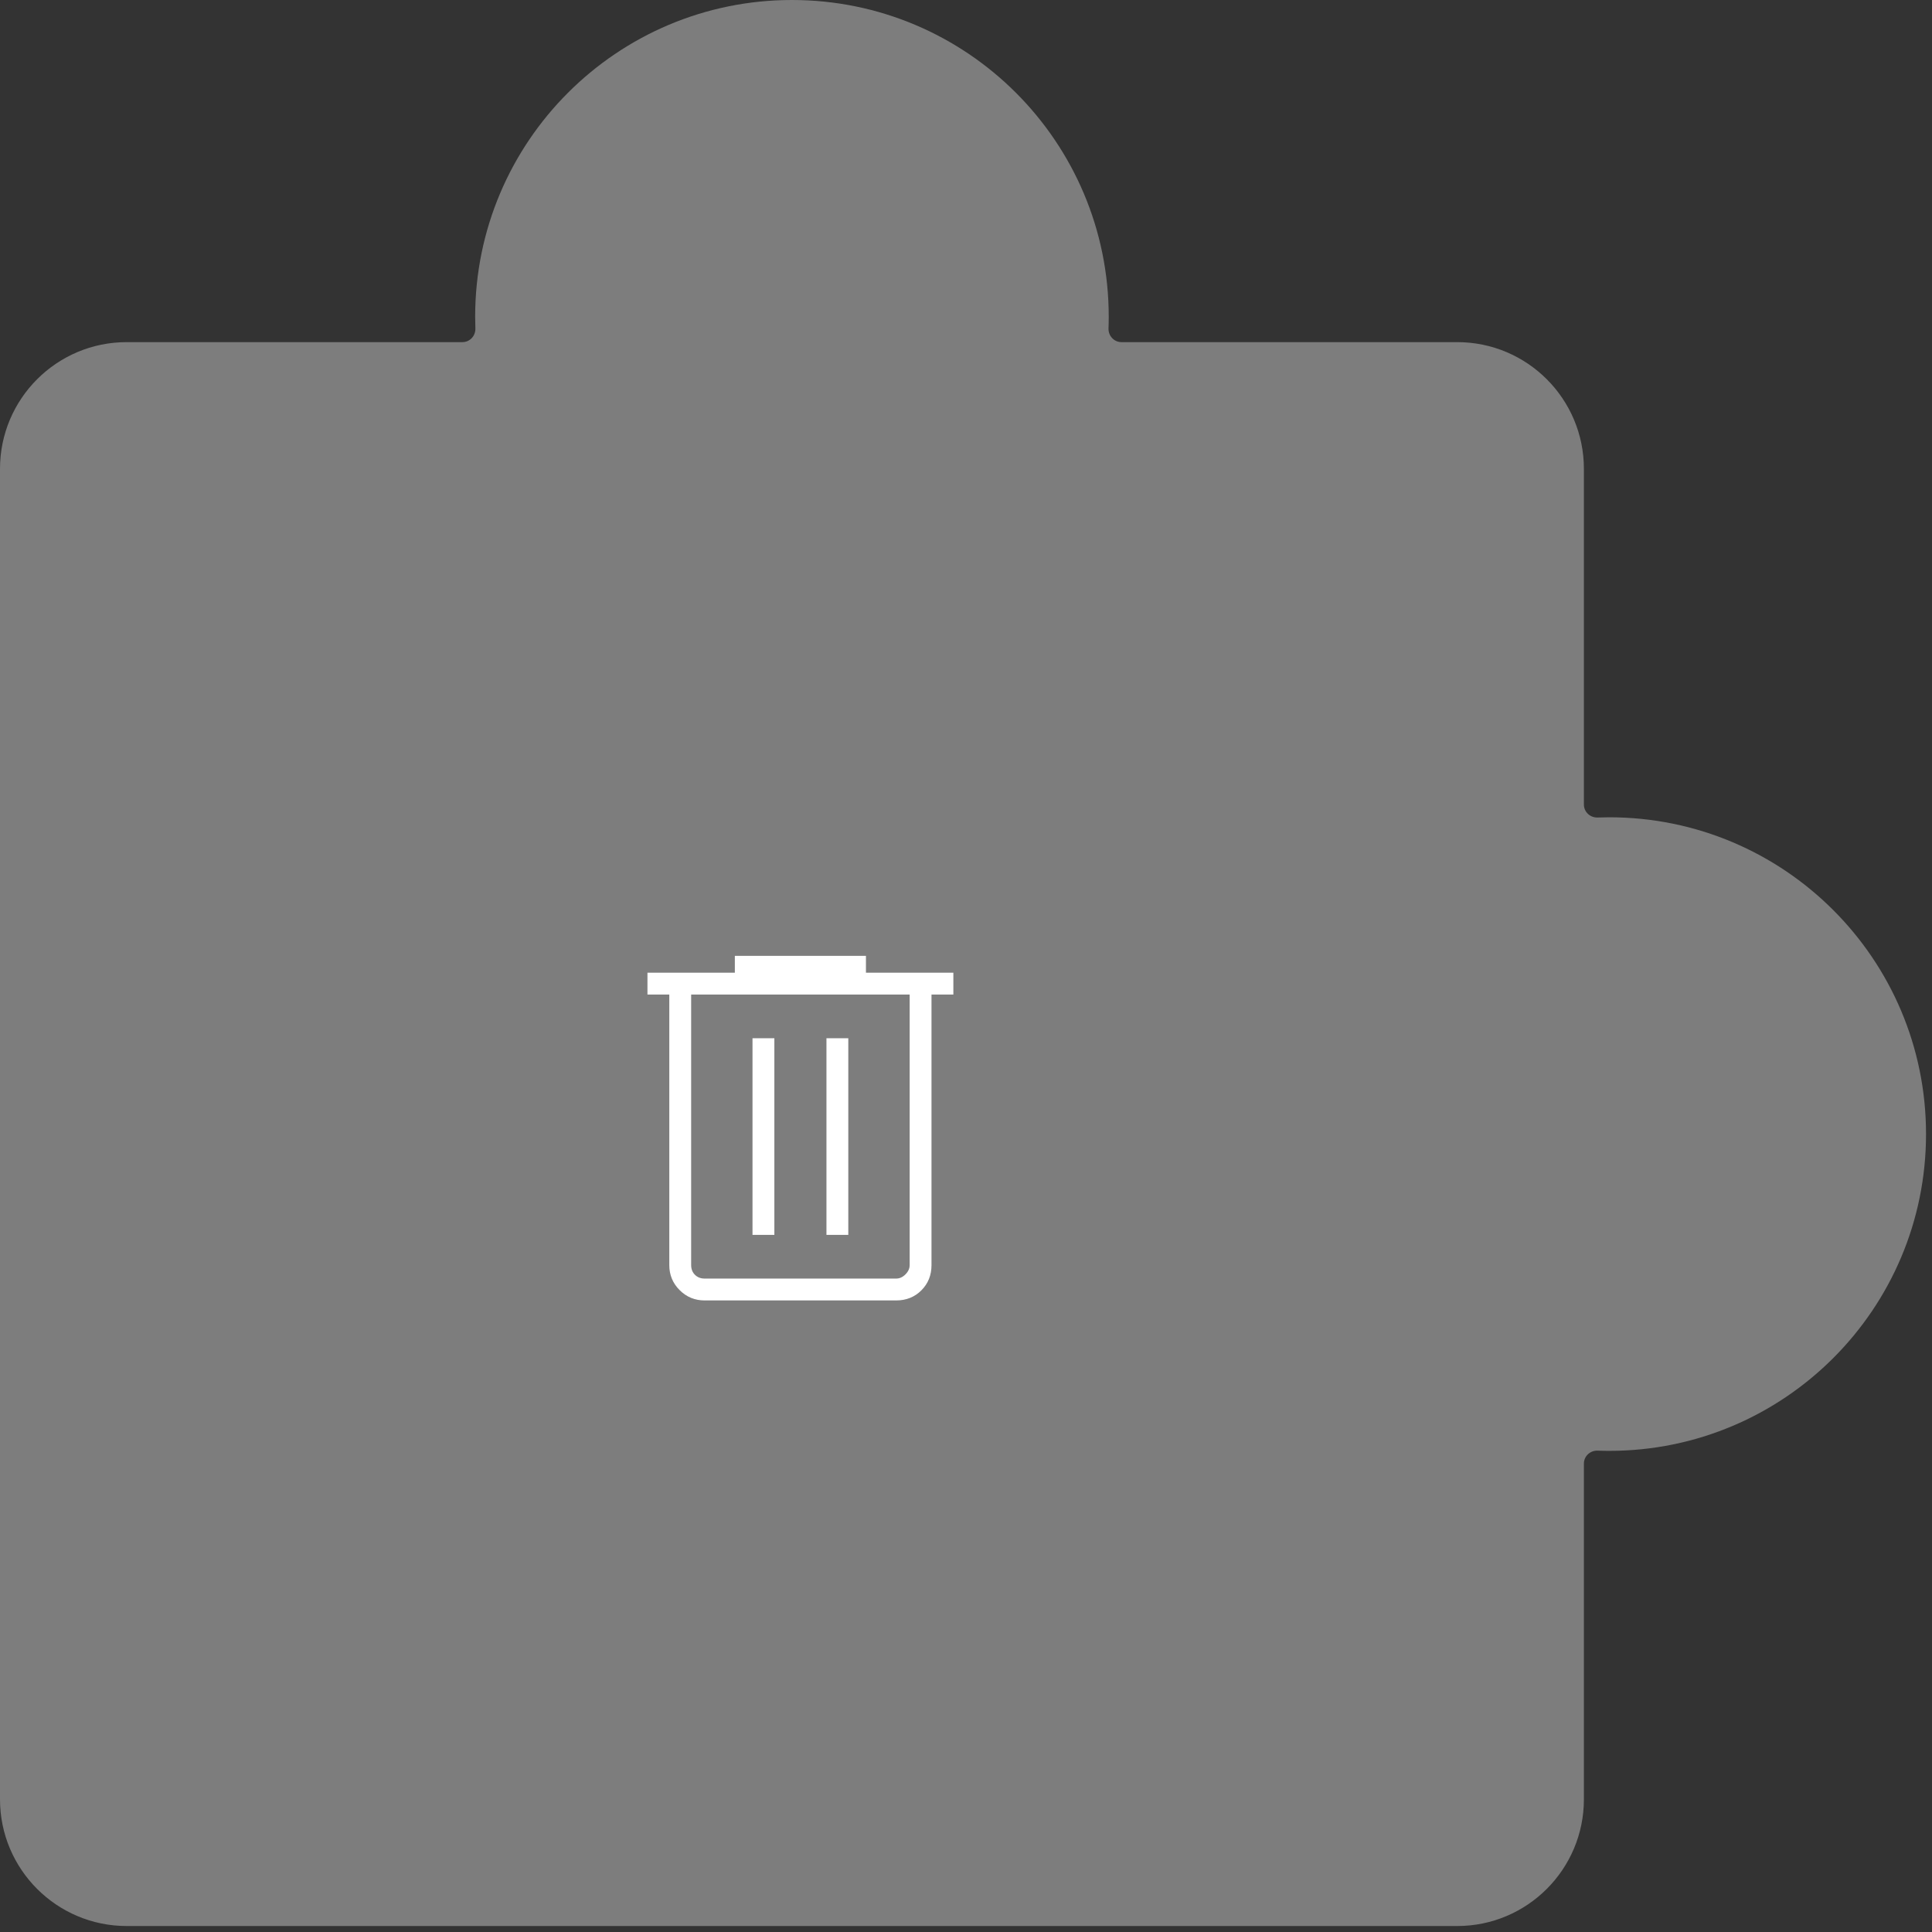 <svg width="140" height="140" viewBox="0 0 140 140" fill="none" xmlns="http://www.w3.org/2000/svg">
<rect x="0" y="0" width="140" height="140" fill="#333333" stroke="none"/>
<path fill-rule="evenodd" clip-rule="evenodd" d="M114.775 130.385C114.775 135.456 110.664 139.567 105.593 139.567L9.182 139.567C4.111 139.567 -0 135.456 -0 130.385L-0 33.974C-0 28.903 4.111 24.792 9.182 24.792L33.511 24.792C34.047 24.792 34.467 24.335 34.448 23.8C34.438 23.52 34.432 23.238 34.432 22.955C34.432 10.278 44.71 0 57.388 0C70.065 0 80.343 10.278 80.343 22.955C80.343 23.238 80.338 23.52 80.327 23.8C80.308 24.335 80.728 24.792 81.264 24.792L105.593 24.792C110.664 24.792 114.775 28.903 114.775 33.974L114.775 58.303C114.775 58.839 115.232 59.259 115.767 59.24C116.048 59.23 116.329 59.224 116.612 59.224C129.29 59.224 139.567 69.502 139.567 82.18C139.567 94.857 129.29 105.135 116.612 105.135C116.329 105.135 116.048 105.13 115.767 105.119C115.232 105.1 114.775 105.52 114.775 106.056L114.775 130.385Z" fill="#7D7D7D"/>
<path d="M51.058 94.234C50.35 94.234 49.746 93.984 49.248 93.486C48.749 92.988 48.5 92.384 48.5 91.676V72.067H46.917V70.484H53.25V69.266H62.75V70.484H69.084V72.067H67.5V91.676C67.5 92.405 67.256 93.013 66.768 93.501C66.28 93.99 65.671 94.234 64.942 94.234H51.058ZM65.917 72.067H50.084V91.676C50.084 91.96 50.175 92.194 50.358 92.376C50.541 92.559 50.774 92.65 51.058 92.65H64.942C65.186 92.65 65.41 92.549 65.613 92.346C65.816 92.143 65.917 91.92 65.917 91.676V72.067ZM54.529 89.484H56.113V75.234H54.529V89.484ZM59.888 89.484H61.471V75.234H59.888V89.484Z" fill="white"/>
</svg>
